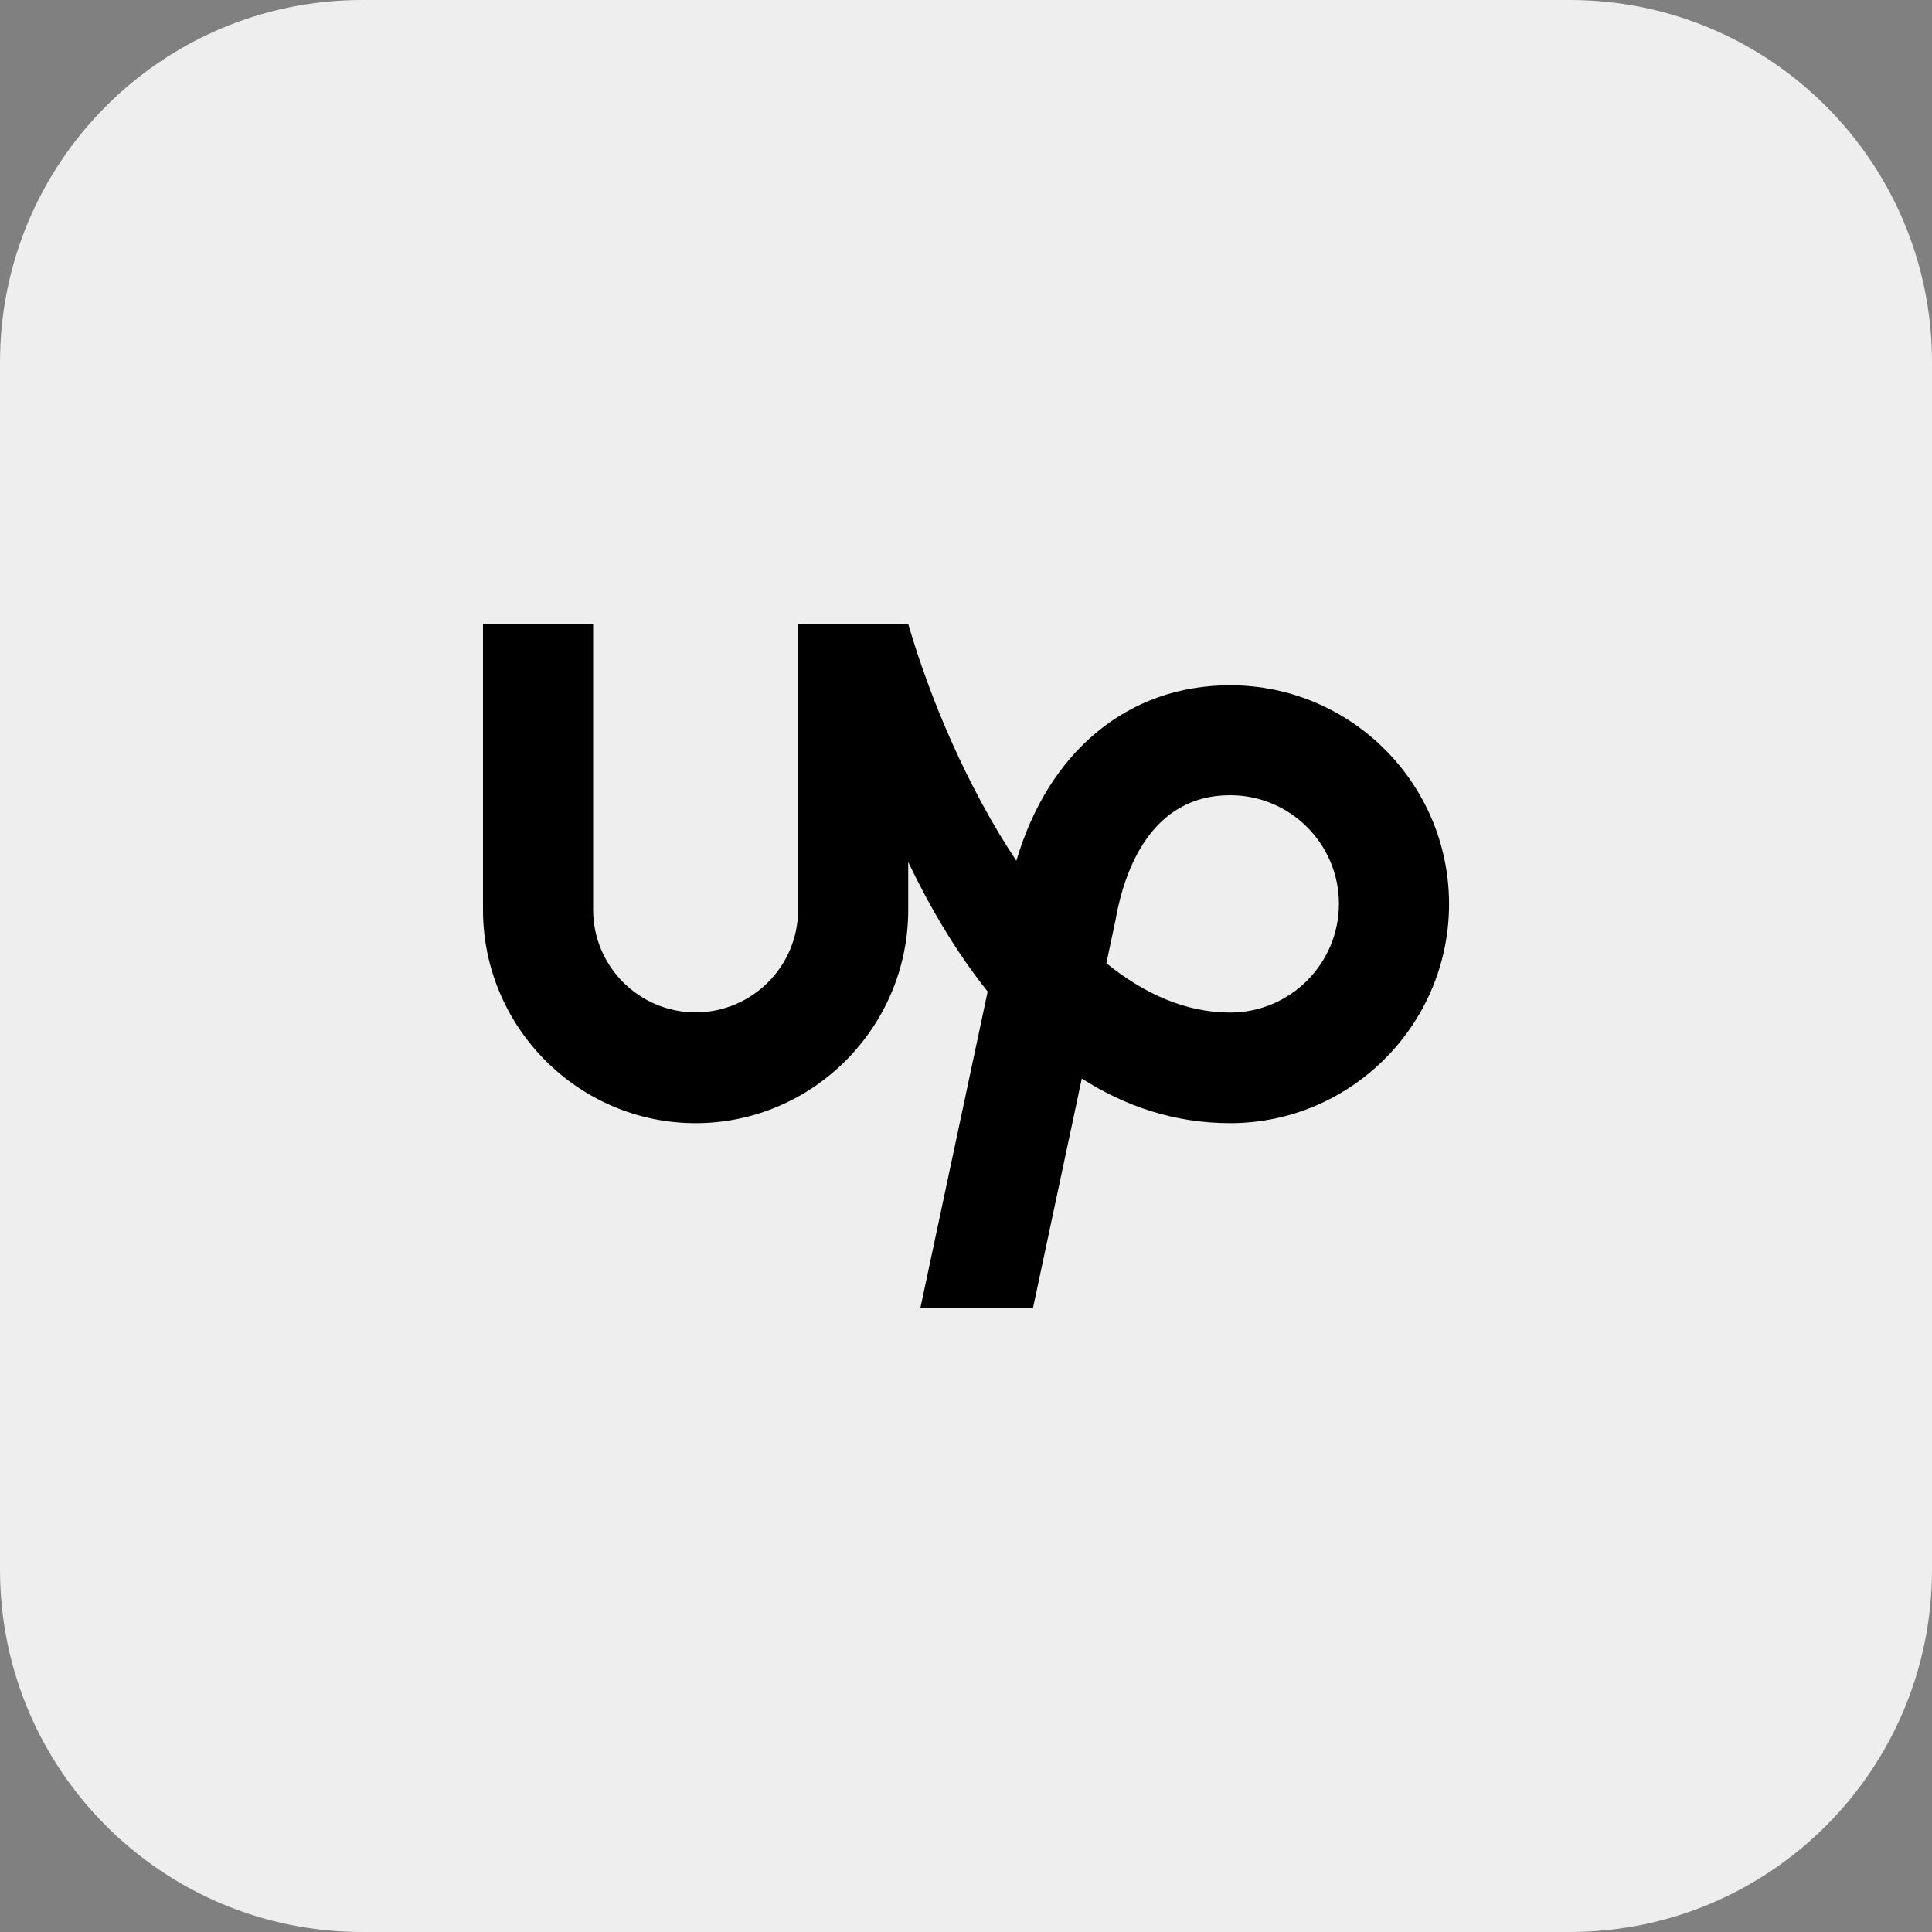 <svg xmlns="http://www.w3.org/2000/svg" enable-background="new 0 0 32 32" viewBox="0 0 32 32" id="Upwork">
  <rect x="0" y="0" width="32" height="32" fill="#808080" stroke="none"/>
  <path fill="#eeeeee" d="M26,32H6c-3.314,0-6-2.686-6-6V6c0-3.314,2.686-6,6-6h20c3.314,0,6,2.686,6,6v20C32,29.314,29.314,32,26,32z" class="colorfff9dd svgShape"></path>
  <path fill="#000000" d="M20.374,11.35c-1.693,0-3.007,1.098-3.54,2.908c-0.813-1.222-1.432-2.688-1.791-3.924h-1.824v4.737c-0.001,0.936-0.761,1.696-1.698,1.697c-0.937-0.001-1.695-0.761-1.697-1.697v-4.737H8v4.737c0,1.941,1.58,3.532,3.521,3.532c1.942,0,3.522-1.591,3.522-3.532v-0.793c0.353,0.737,0.788,1.485,1.316,2.145l-1.115,5.244h1.865l0.809-3.803c0.709,0.452,1.523,0.739,2.457,0.739c2,0,3.626-1.633,3.626-3.63C24,12.974,22.374,11.35,20.374,11.35z M20.374,16.771c-0.735,0-1.423-0.311-2.049-0.817l0.152-0.717l0.005-0.028c0.138-0.761,0.566-2.038,1.893-2.038c0.995,0,1.802,0.807,1.802,1.8C22.176,15.963,21.369,16.771,20.374,16.771z" class="colorffd200 svgShape"></path>
</svg>
